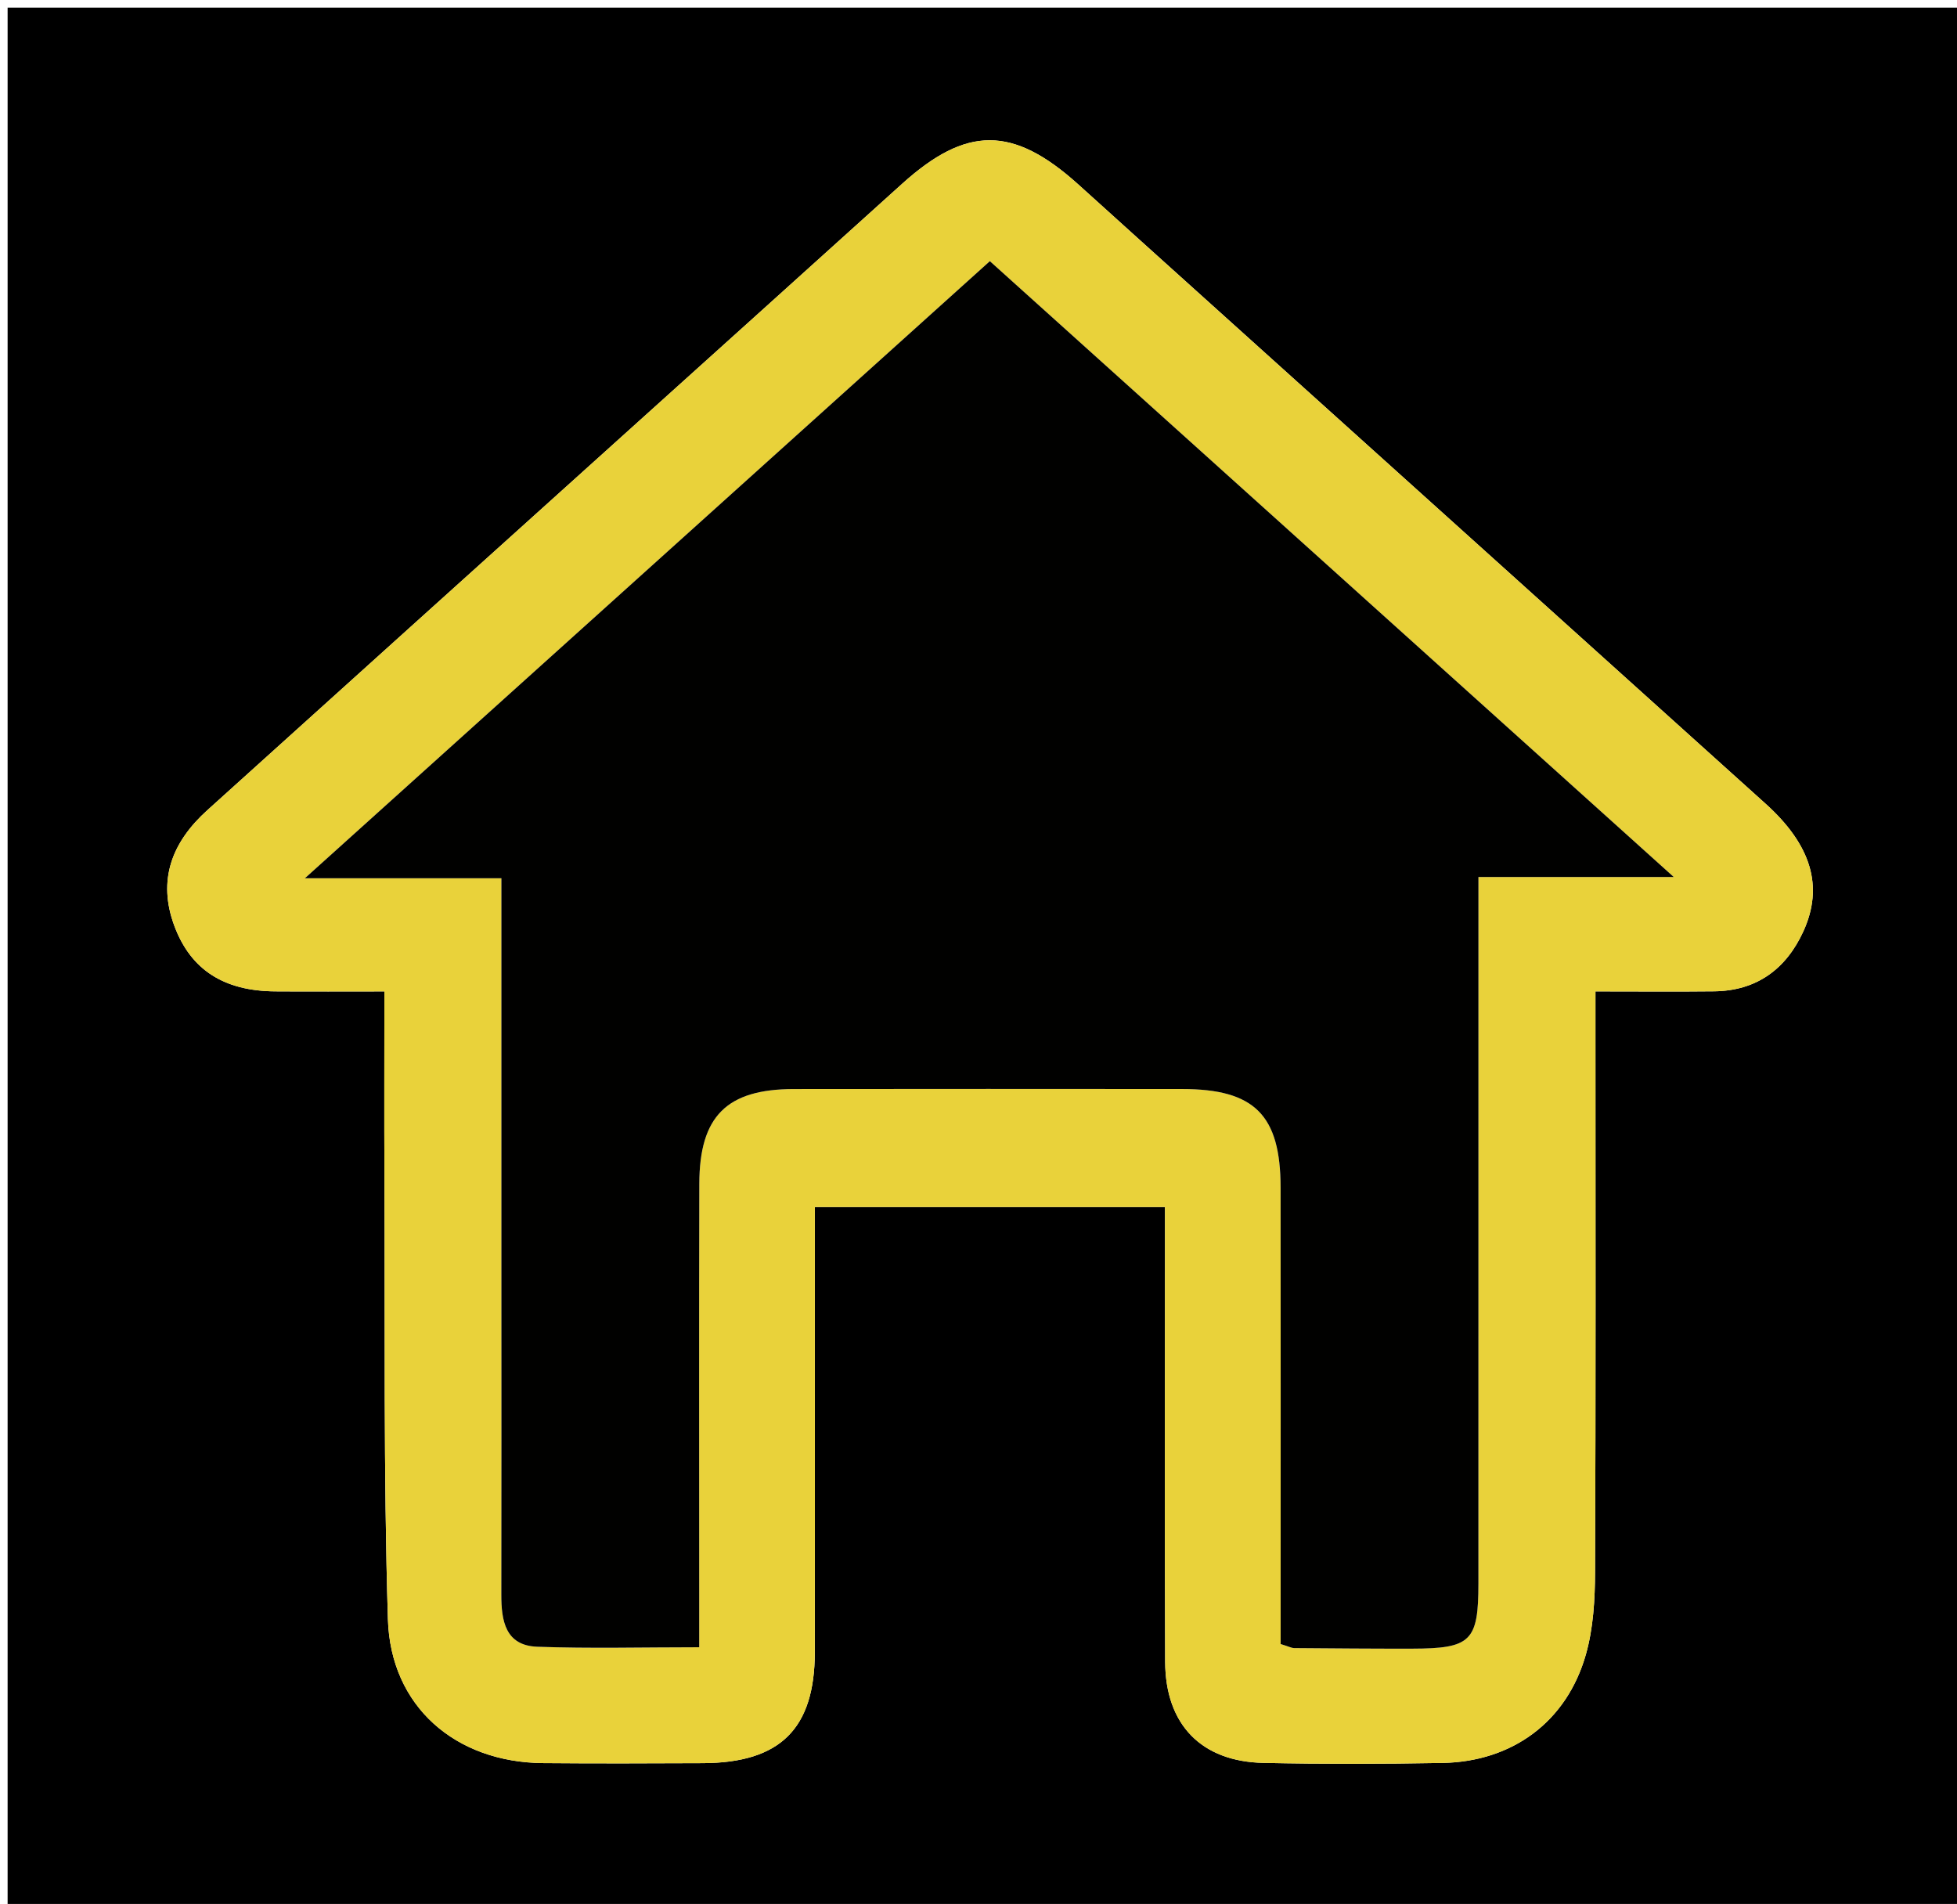 <svg version="1.1" id="Layer_1" xmlns="http://www.w3.org/2000/svg" xmlns:xlink="http://www.w3.org/1999/xlink" x="0px" y="0px"
	 width="100%" viewBox="0 0 257 250" enable-background="new 0 0 257 250" xml:space="preserve">
<path fill="#000000" opacity="1" stroke="none" 
	d="
M142,251 
	C94.667,251 47.833,251 1,251 
	C1,167.667 1,84.333 1,1 
	C86.667,1 172.333,1 258,1 
	C258,84.333 258,167.667 258,251 
	C219.5,251 181,251 142,251 
M149.326,31.187 
	C146.732,28.844 144.142,26.496 141.541,24.161 
	C133.008,16.5 126.901,16.516 118.452,24.148 
	C105.855,35.529 93.233,46.883 80.622,58.249 
	C62.817,74.295 45.003,90.331 27.214,106.396 
	C22.615,110.55 20.62,115.522 22.919,121.634 
	C25.067,127.345 29.4,130.13 36.153,130.175 
	C40.771,130.206 45.389,130.181 50.479,130.181 
	C50.479,138.732 50.448,146.701 50.485,154.67 
	C50.577,173.987 50.355,193.315 50.942,212.618 
	C51.29,224.076 59.809,231.406 71.314,231.509 
	C78.31,231.571 85.307,231.544 92.304,231.515 
	C102.462,231.474 106.985,227.003 107.003,216.965 
	C107.027,204.304 107.009,191.644 107.009,178.983 
	C107.009,172.202 107.009,165.421 107.009,158.492 
	C122.565,158.492 137.615,158.492 152.991,158.492 
	C152.991,160.609 152.991,162.417 152.991,164.225 
	C152.991,182.217 152.943,200.208 153.013,218.199 
	C153.045,226.449 157.758,231.313 165.933,231.482 
	C173.759,231.644 181.593,231.63 189.42,231.489 
	C198.633,231.324 205.764,226.061 208.267,217.231 
	C209.246,213.778 209.454,210.016 209.469,206.393 
	C209.57,182.905 209.521,159.416 209.521,135.928 
	C209.521,134.161 209.521,132.395 209.521,130.179 
	C215.17,130.179 220.134,130.223 225.098,130.168 
	C230.69,130.105 234.556,127.241 236.815,122.311 
	C239.527,116.393 237.861,110.941 231.846,105.52 
	C204.522,80.892 177.176,56.287 149.326,31.187 
z"/>
<path fill="#E9D23A" opacity="1" stroke="none" 
	d="
M149.582,31.43 
	C177.176,56.287 204.522,80.892 231.846,105.52 
	C237.861,110.941 239.527,116.393 236.815,122.311 
	C234.556,127.241 230.69,130.105 225.098,130.168 
	C220.134,130.223 215.17,130.179 209.521,130.179 
	C209.521,132.395 209.521,134.161 209.521,135.928 
	C209.521,159.416 209.57,182.905 209.469,206.393 
	C209.454,210.016 209.246,213.778 208.267,217.231 
	C205.764,226.061 198.633,231.324 189.42,231.489 
	C181.593,231.63 173.759,231.644 165.933,231.482 
	C157.758,231.313 153.045,226.449 153.013,218.199 
	C152.943,200.208 152.991,182.217 152.991,164.225 
	C152.991,162.417 152.991,160.609 152.991,158.492 
	C137.615,158.492 122.565,158.492 107.009,158.492 
	C107.009,165.421 107.009,172.202 107.009,178.983 
	C107.009,191.644 107.027,204.304 107.003,216.965 
	C106.985,227.003 102.462,231.474 92.304,231.515 
	C85.307,231.544 78.31,231.571 71.314,231.509 
	C59.809,231.406 51.29,224.076 50.942,212.618 
	C50.355,193.315 50.577,173.987 50.485,154.67 
	C50.448,146.701 50.479,138.732 50.479,130.181 
	C45.389,130.181 40.771,130.206 36.153,130.175 
	C29.4,130.13 25.067,127.345 22.919,121.634 
	C20.62,115.522 22.615,110.55 27.214,106.396 
	C45.003,90.331 62.817,74.295 80.622,58.249 
	C93.233,46.883 105.855,35.529 118.452,24.148 
	C126.901,16.516 133.008,16.5 141.541,24.161 
	C144.142,26.496 146.732,28.844 149.582,31.43 
M201.618,115.159 
	C207.303,115.159 212.989,115.159 219.806,115.159 
	C189.203,87.605 159.682,61.025 129.991,34.292 
	C100.117,61.203 70.647,87.75 40.037,115.323 
	C49.541,115.323 57.562,115.323 65.845,115.323 
	C65.845,133.596 65.845,151.242 65.845,168.888 
	C65.845,182.383 65.861,195.879 65.835,209.375 
	C65.828,212.806 66.351,216.078 70.562,216.23 
	C77.488,216.48 84.429,216.298 91.822,216.298 
	C91.822,214.035 91.822,212.235 91.822,210.434 
	C91.822,192.107 91.79,173.78 91.836,155.452 
	C91.858,146.557 95.434,143.011 104.256,142.999 
	C121.251,142.977 138.245,142.984 155.24,142.996 
	C164.746,143.002 168.16,146.401 168.172,155.934 
	C168.194,174.261 168.178,192.588 168.178,210.916 
	C168.178,212.654 168.178,214.393 168.178,215.873 
	C169.31,216.223 169.625,216.404 169.941,216.406 
	C175.105,216.447 180.27,216.492 185.434,216.482 
	C193.185,216.466 194.15,215.514 194.152,207.9 
	C194.16,178.909 194.155,149.919 194.155,120.928 
	C194.155,119.155 194.155,117.381 194.155,115.159 
	C196.733,115.159 198.694,115.159 201.618,115.159 
z"/>
<path fill="#010100" opacity="1" stroke="none" 
	d="
M201.137,115.159 
	C198.694,115.159 196.733,115.159 194.155,115.159 
	C194.155,117.381 194.155,119.155 194.155,120.928 
	C194.155,149.919 194.16,178.909 194.152,207.9 
	C194.15,215.514 193.185,216.466 185.434,216.482 
	C180.27,216.492 175.105,216.447 169.941,216.406 
	C169.625,216.404 169.31,216.223 168.178,215.873 
	C168.178,214.393 168.178,212.654 168.178,210.916 
	C168.178,192.588 168.194,174.261 168.172,155.934 
	C168.16,146.401 164.746,143.002 155.24,142.996 
	C138.245,142.984 121.251,142.977 104.256,142.999 
	C95.434,143.011 91.858,146.557 91.836,155.452 
	C91.79,173.78 91.822,192.107 91.822,210.434 
	C91.822,212.235 91.822,214.035 91.822,216.298 
	C84.429,216.298 77.488,216.48 70.562,216.23 
	C66.351,216.078 65.828,212.806 65.835,209.375 
	C65.861,195.879 65.845,182.383 65.845,168.888 
	C65.845,151.242 65.845,133.596 65.845,115.323 
	C57.562,115.323 49.541,115.323 40.037,115.323 
	C70.647,87.75 100.117,61.203 129.991,34.292 
	C159.682,61.025 189.203,87.605 219.806,115.159 
	C212.989,115.159 207.303,115.159 201.137,115.159 
z"/>
</svg>